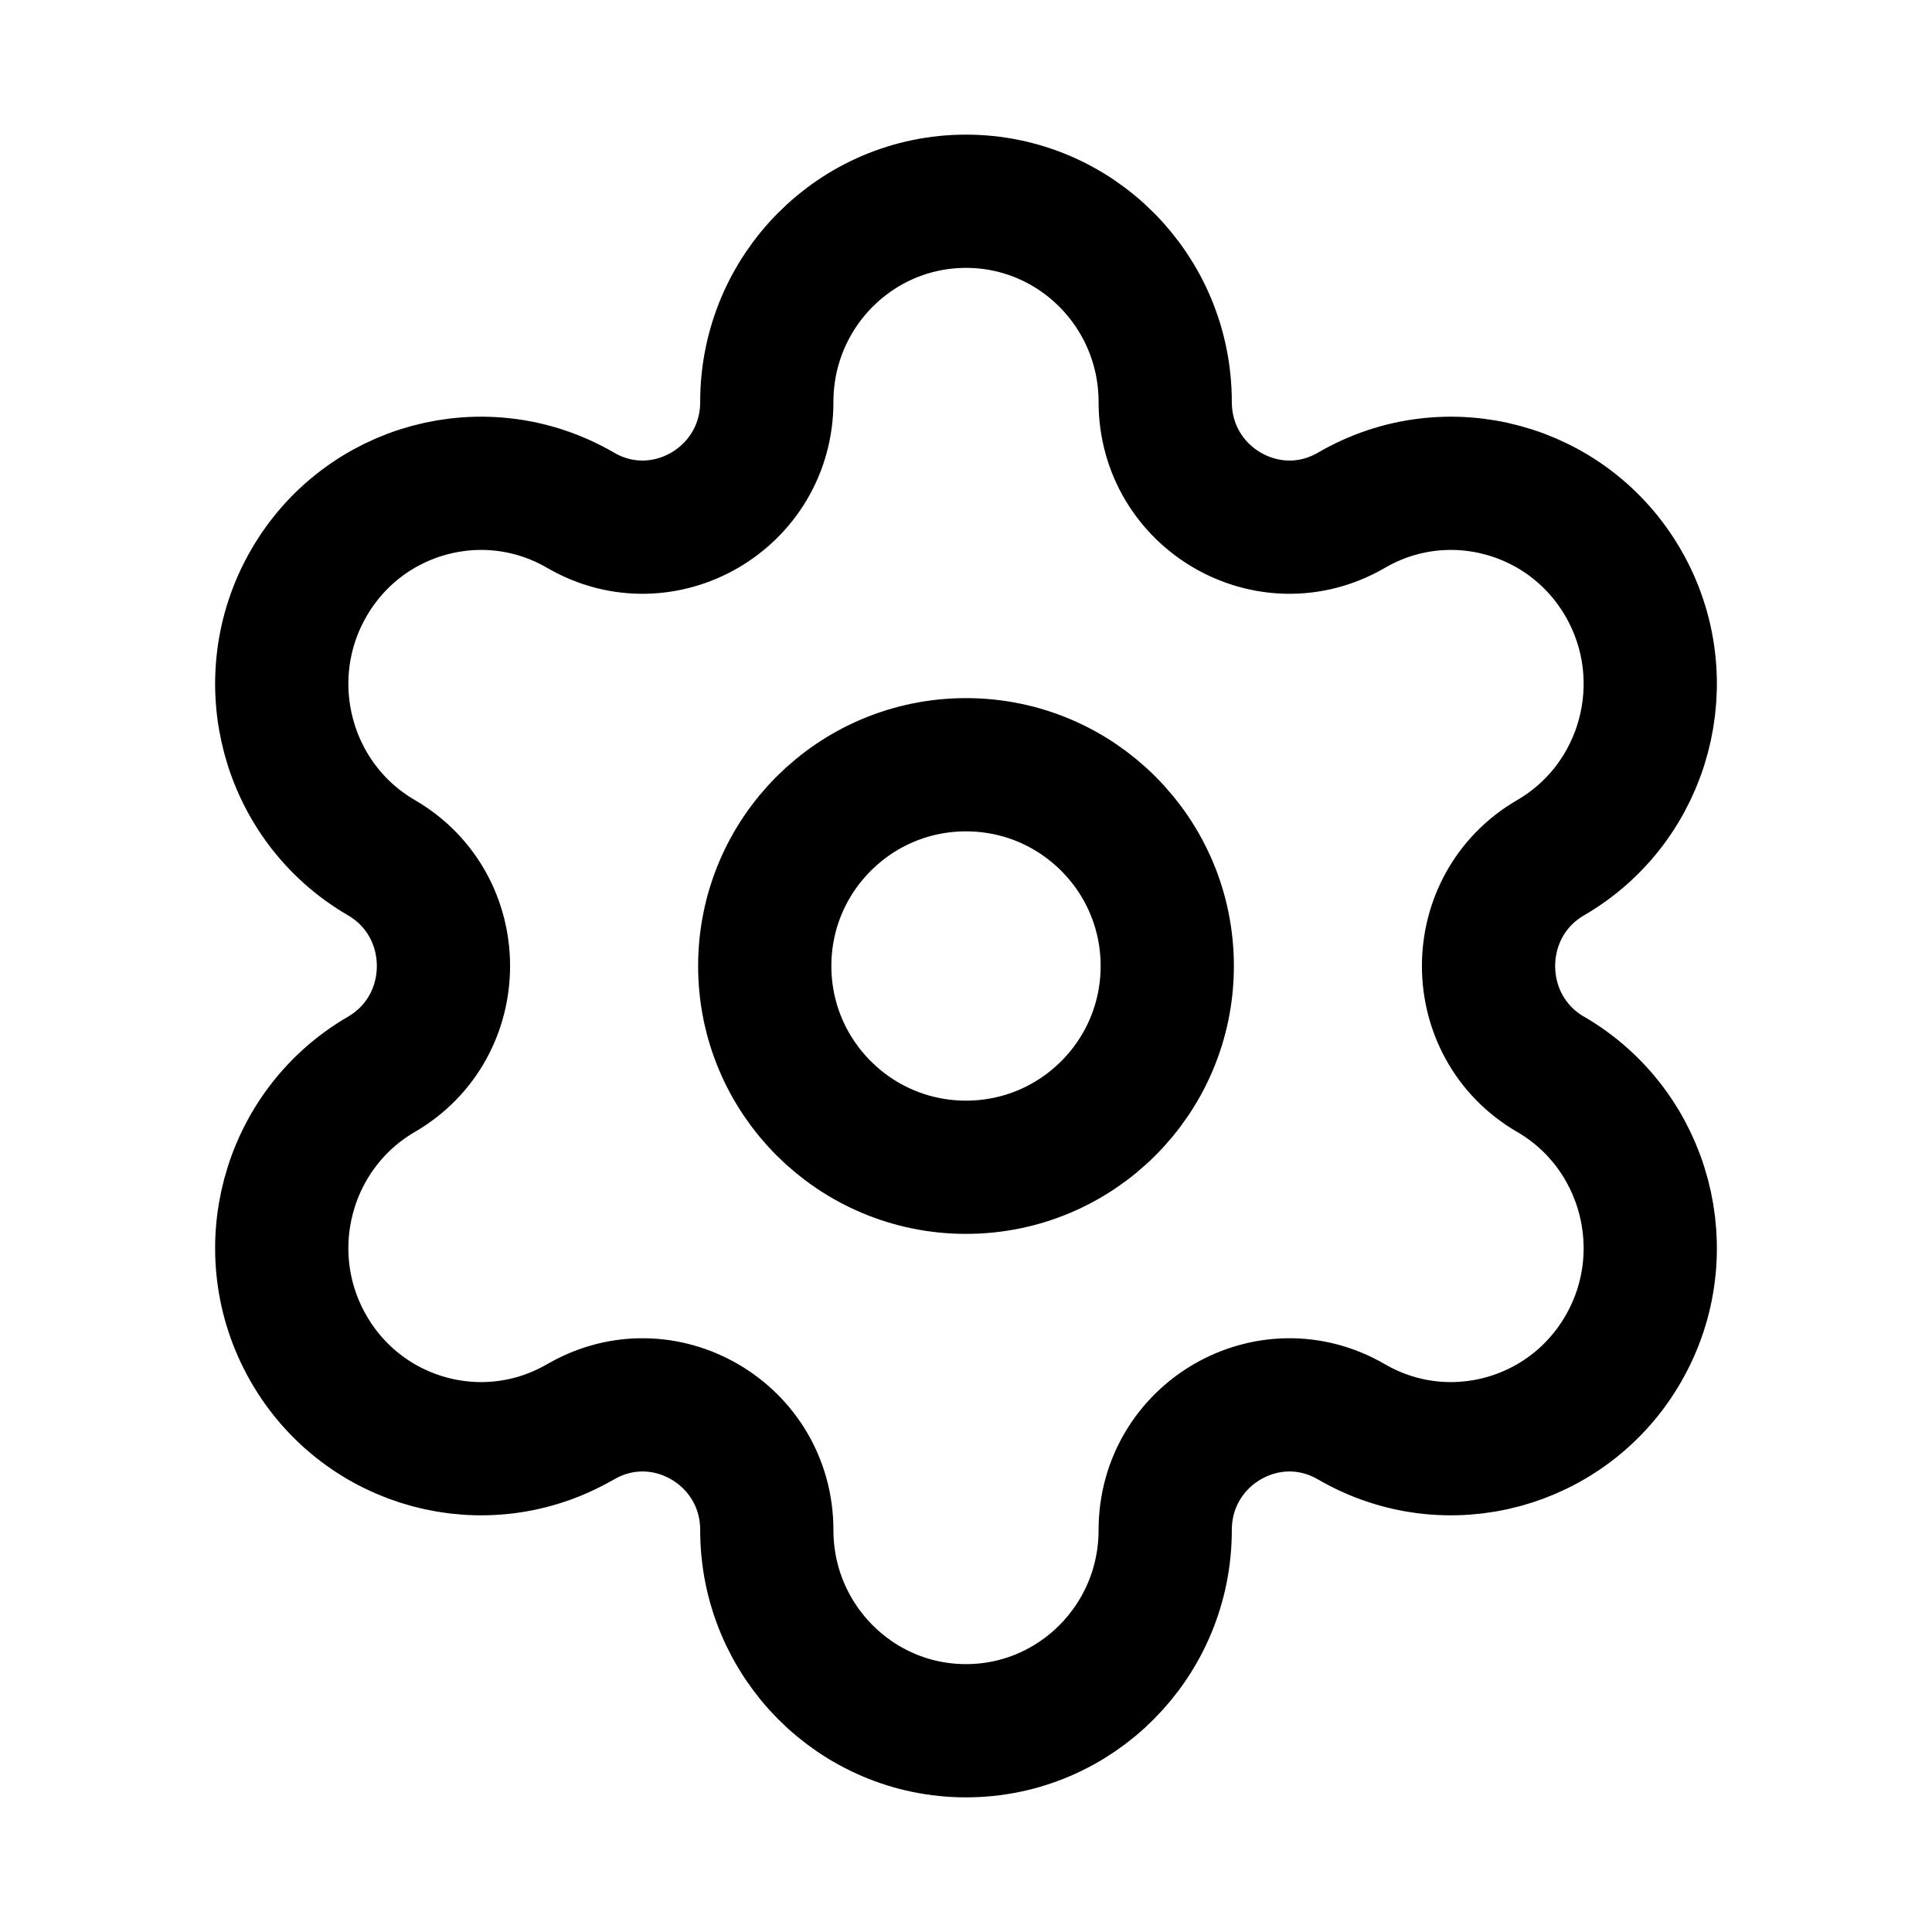 <svg width="29" height="29" viewBox="0 0 29 29" fill="none" xmlns="http://www.w3.org/2000/svg">
<path fill-rule="evenodd" clip-rule="evenodd" d="M14.5 11.479C16.169 11.479 17.521 12.831 17.521 14.5C17.521 16.169 16.169 17.521 14.5 17.521C12.832 17.521 11.479 16.169 11.479 14.5C11.479 12.831 12.832 11.479 14.5 11.479Z" stroke="current" stroke-width="2" stroke-linecap="round" stroke-linejoin="round"/>
<path fill-rule="evenodd" clip-rule="evenodd" d="M24.37 8.761C23.544 7.32 21.715 6.827 20.286 7.659C19.043 8.381 17.49 7.478 17.49 6.032C17.49 4.37 16.151 3.021 14.5 3.021C12.849 3.021 11.51 4.37 11.51 6.032C11.51 7.478 9.956 8.381 8.715 7.659C7.284 6.827 5.456 7.32 4.63 8.761C3.805 10.201 4.294 12.043 5.725 12.874C6.967 13.597 6.967 15.403 5.725 16.126C4.294 16.958 3.805 18.8 4.63 20.239C5.456 21.68 7.284 22.173 8.713 21.342H8.715C9.956 20.619 11.51 21.522 11.51 22.968C11.51 24.63 12.849 25.979 14.5 25.979C16.151 25.979 17.49 24.63 17.49 22.968C17.49 21.522 19.043 20.619 20.286 21.342C21.715 22.173 23.544 21.68 24.37 20.239C25.196 18.8 24.705 16.958 23.276 16.126H23.275C22.033 15.403 22.033 13.597 23.276 12.874C24.705 12.043 25.196 10.201 24.37 8.761Z" stroke="current" stroke-width="2" stroke-linecap="round" stroke-linejoin="round"/>
</svg>
